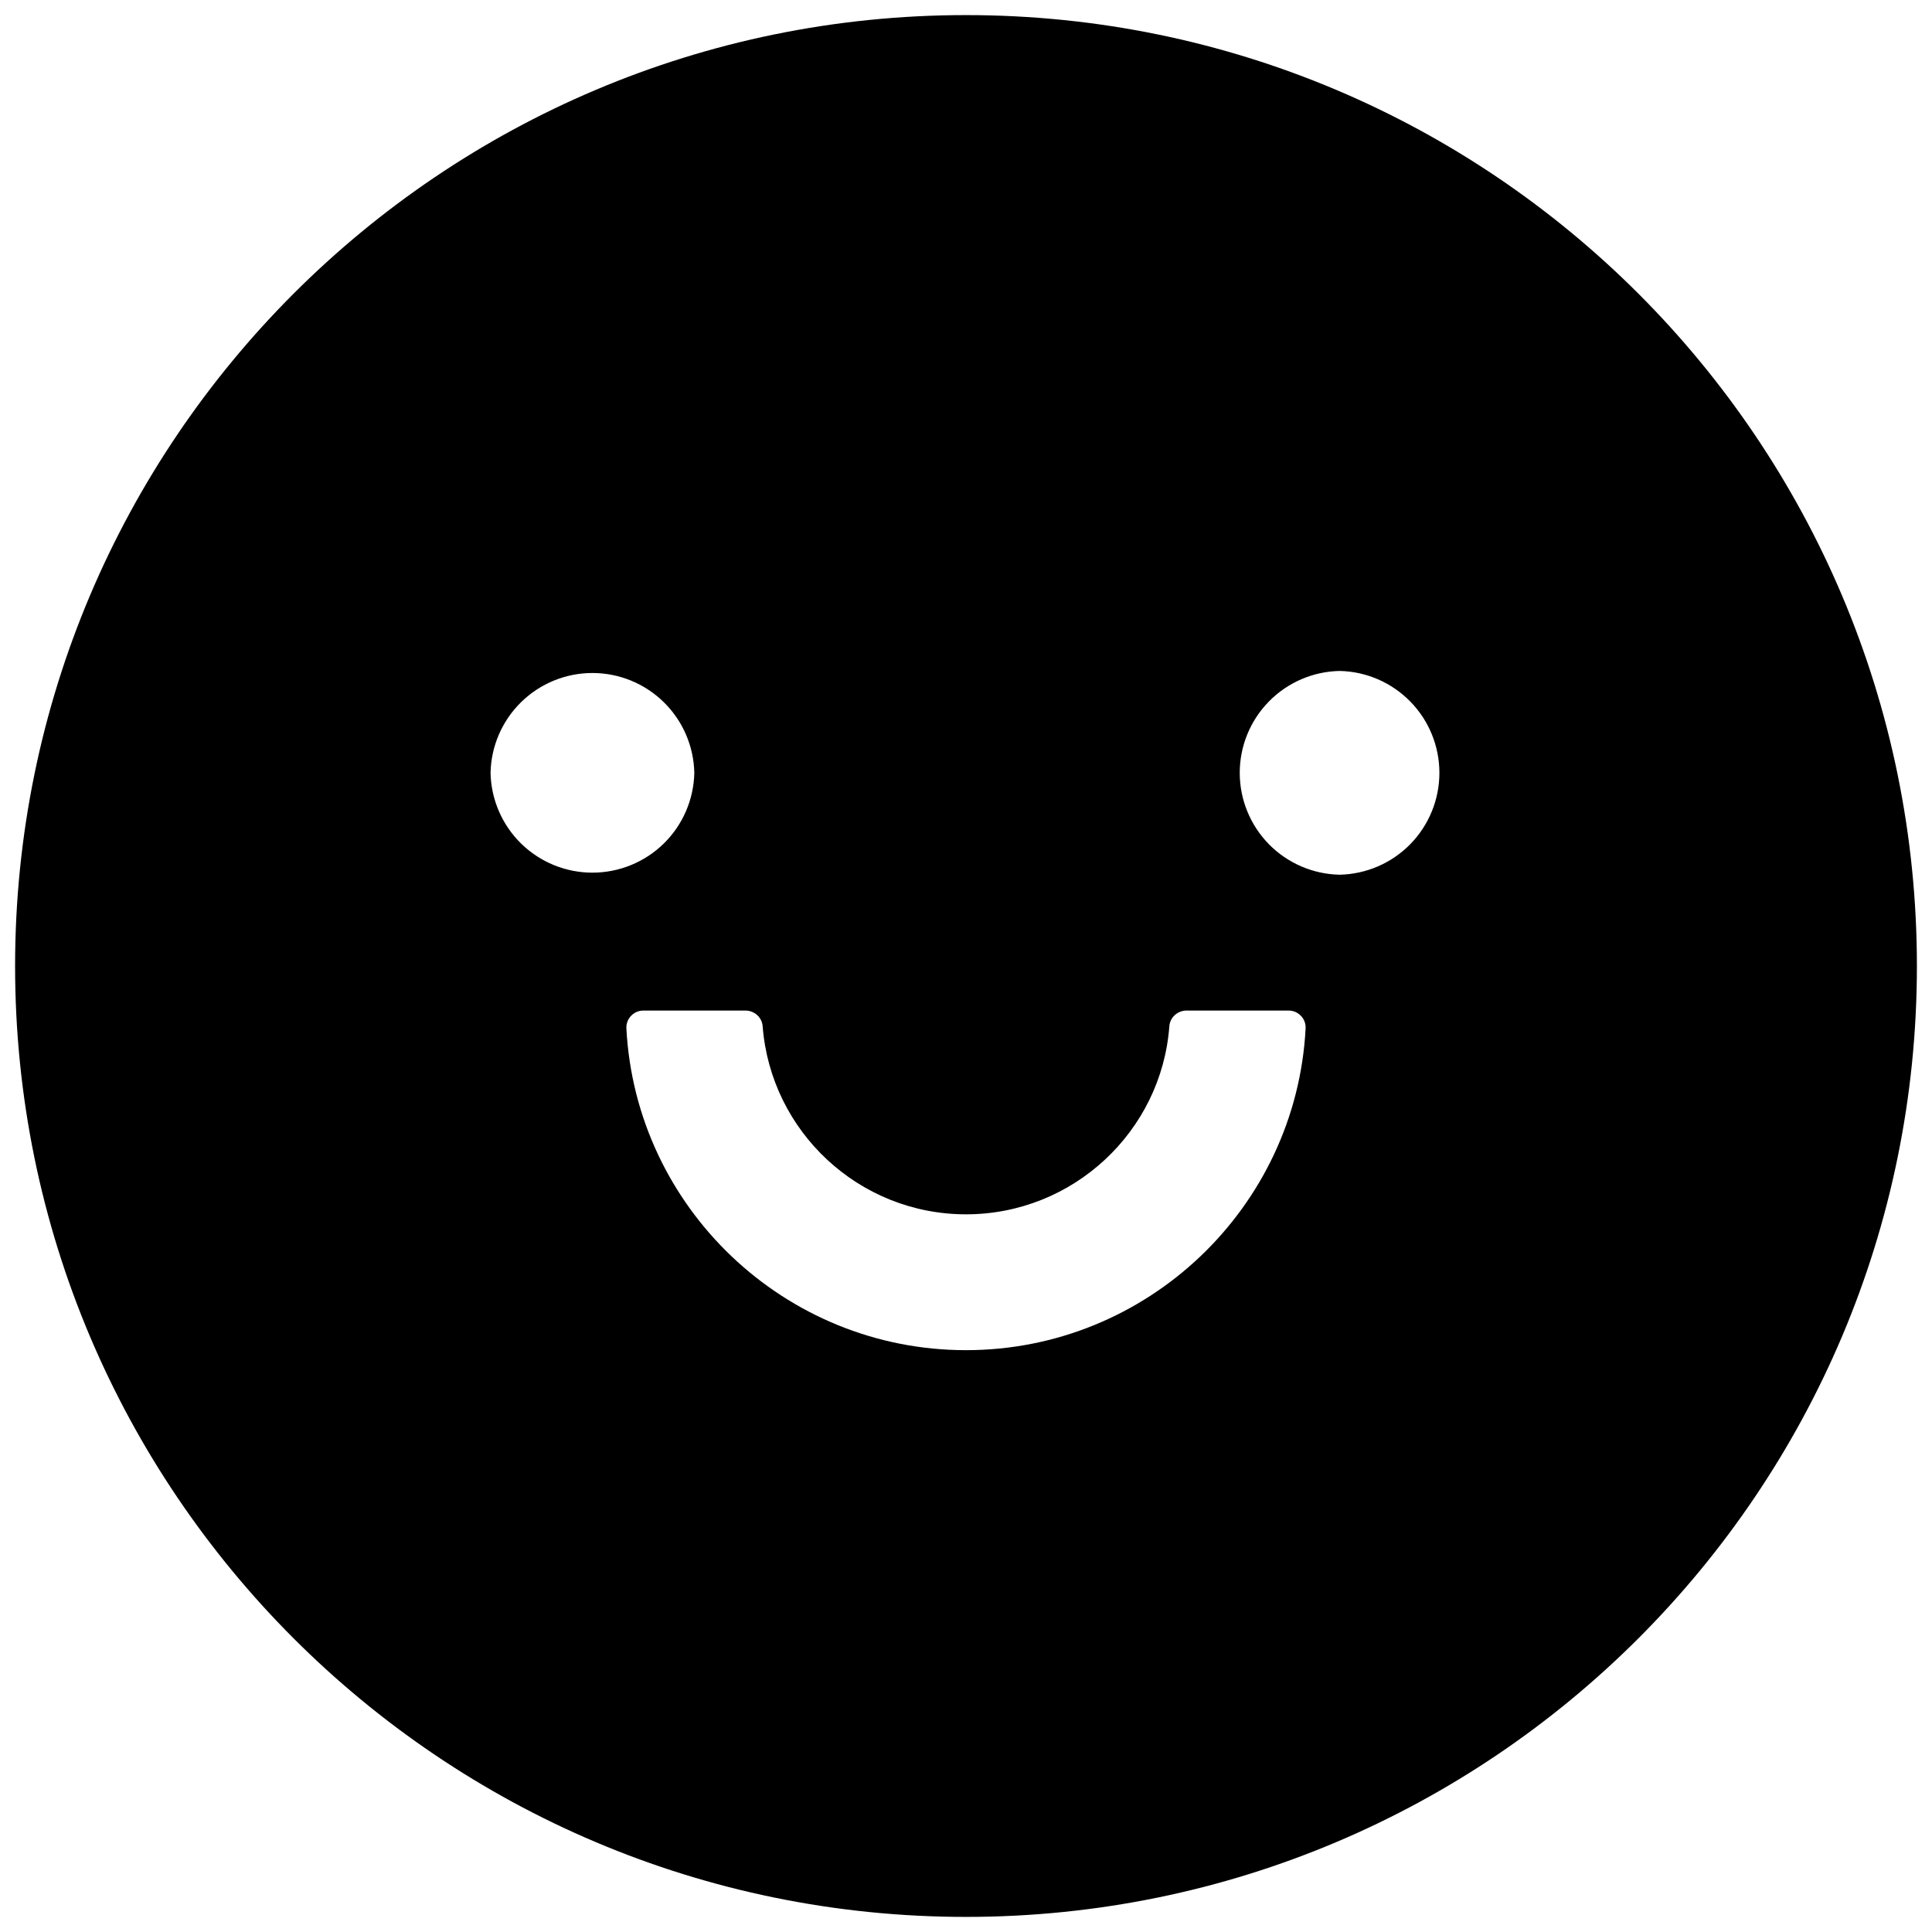 <svg width="32" height="32" viewBox="0 0 32 32" fill="none" xmlns="http://www.w3.org/2000/svg">
<path d="M16 0.25C7.302 0.25 0.25 7.302 0.25 16C0.25 24.698 7.302 31.75 16 31.75C24.698 31.75 31.75 24.698 31.75 16C31.75 7.302 24.698 0.25 16 0.25ZM8.125 12.801C8.134 12.359 8.316 11.939 8.631 11.63C8.947 11.32 9.371 11.147 9.812 11.147C10.254 11.147 10.678 11.32 10.994 11.63C11.309 11.939 11.491 12.359 11.5 12.801C11.491 13.242 11.309 13.663 10.994 13.972C10.678 14.281 10.254 14.454 9.812 14.454C9.371 14.454 8.947 14.281 8.631 13.972C8.316 13.663 8.134 13.242 8.125 12.801ZM16 22.363C12.994 22.363 10.53 19.997 10.375 17.034C10.373 16.995 10.379 16.957 10.392 16.922C10.405 16.886 10.426 16.853 10.452 16.826C10.479 16.798 10.51 16.776 10.545 16.761C10.58 16.746 10.618 16.738 10.656 16.738H12.347C12.495 16.738 12.621 16.851 12.632 16.998C12.766 18.739 14.225 20.113 16 20.113C17.775 20.113 19.238 18.739 19.368 16.998C19.378 16.851 19.505 16.738 19.653 16.738H21.344C21.382 16.738 21.42 16.746 21.455 16.761C21.49 16.776 21.521 16.798 21.548 16.826C21.574 16.853 21.595 16.886 21.608 16.922C21.621 16.957 21.627 16.995 21.625 17.034C21.47 19.997 19.006 22.363 16 22.363ZM22.188 14.488C21.746 14.479 21.325 14.297 21.016 13.982C20.707 13.666 20.534 13.242 20.534 12.801C20.534 12.359 20.707 11.935 21.016 11.62C21.325 11.304 21.746 11.122 22.188 11.113C22.629 11.122 23.05 11.304 23.359 11.62C23.668 11.935 23.841 12.359 23.841 12.801C23.841 13.242 23.668 13.666 23.359 13.982C23.05 14.297 22.629 14.479 22.188 14.488Z" fill="black"/>
</svg>
